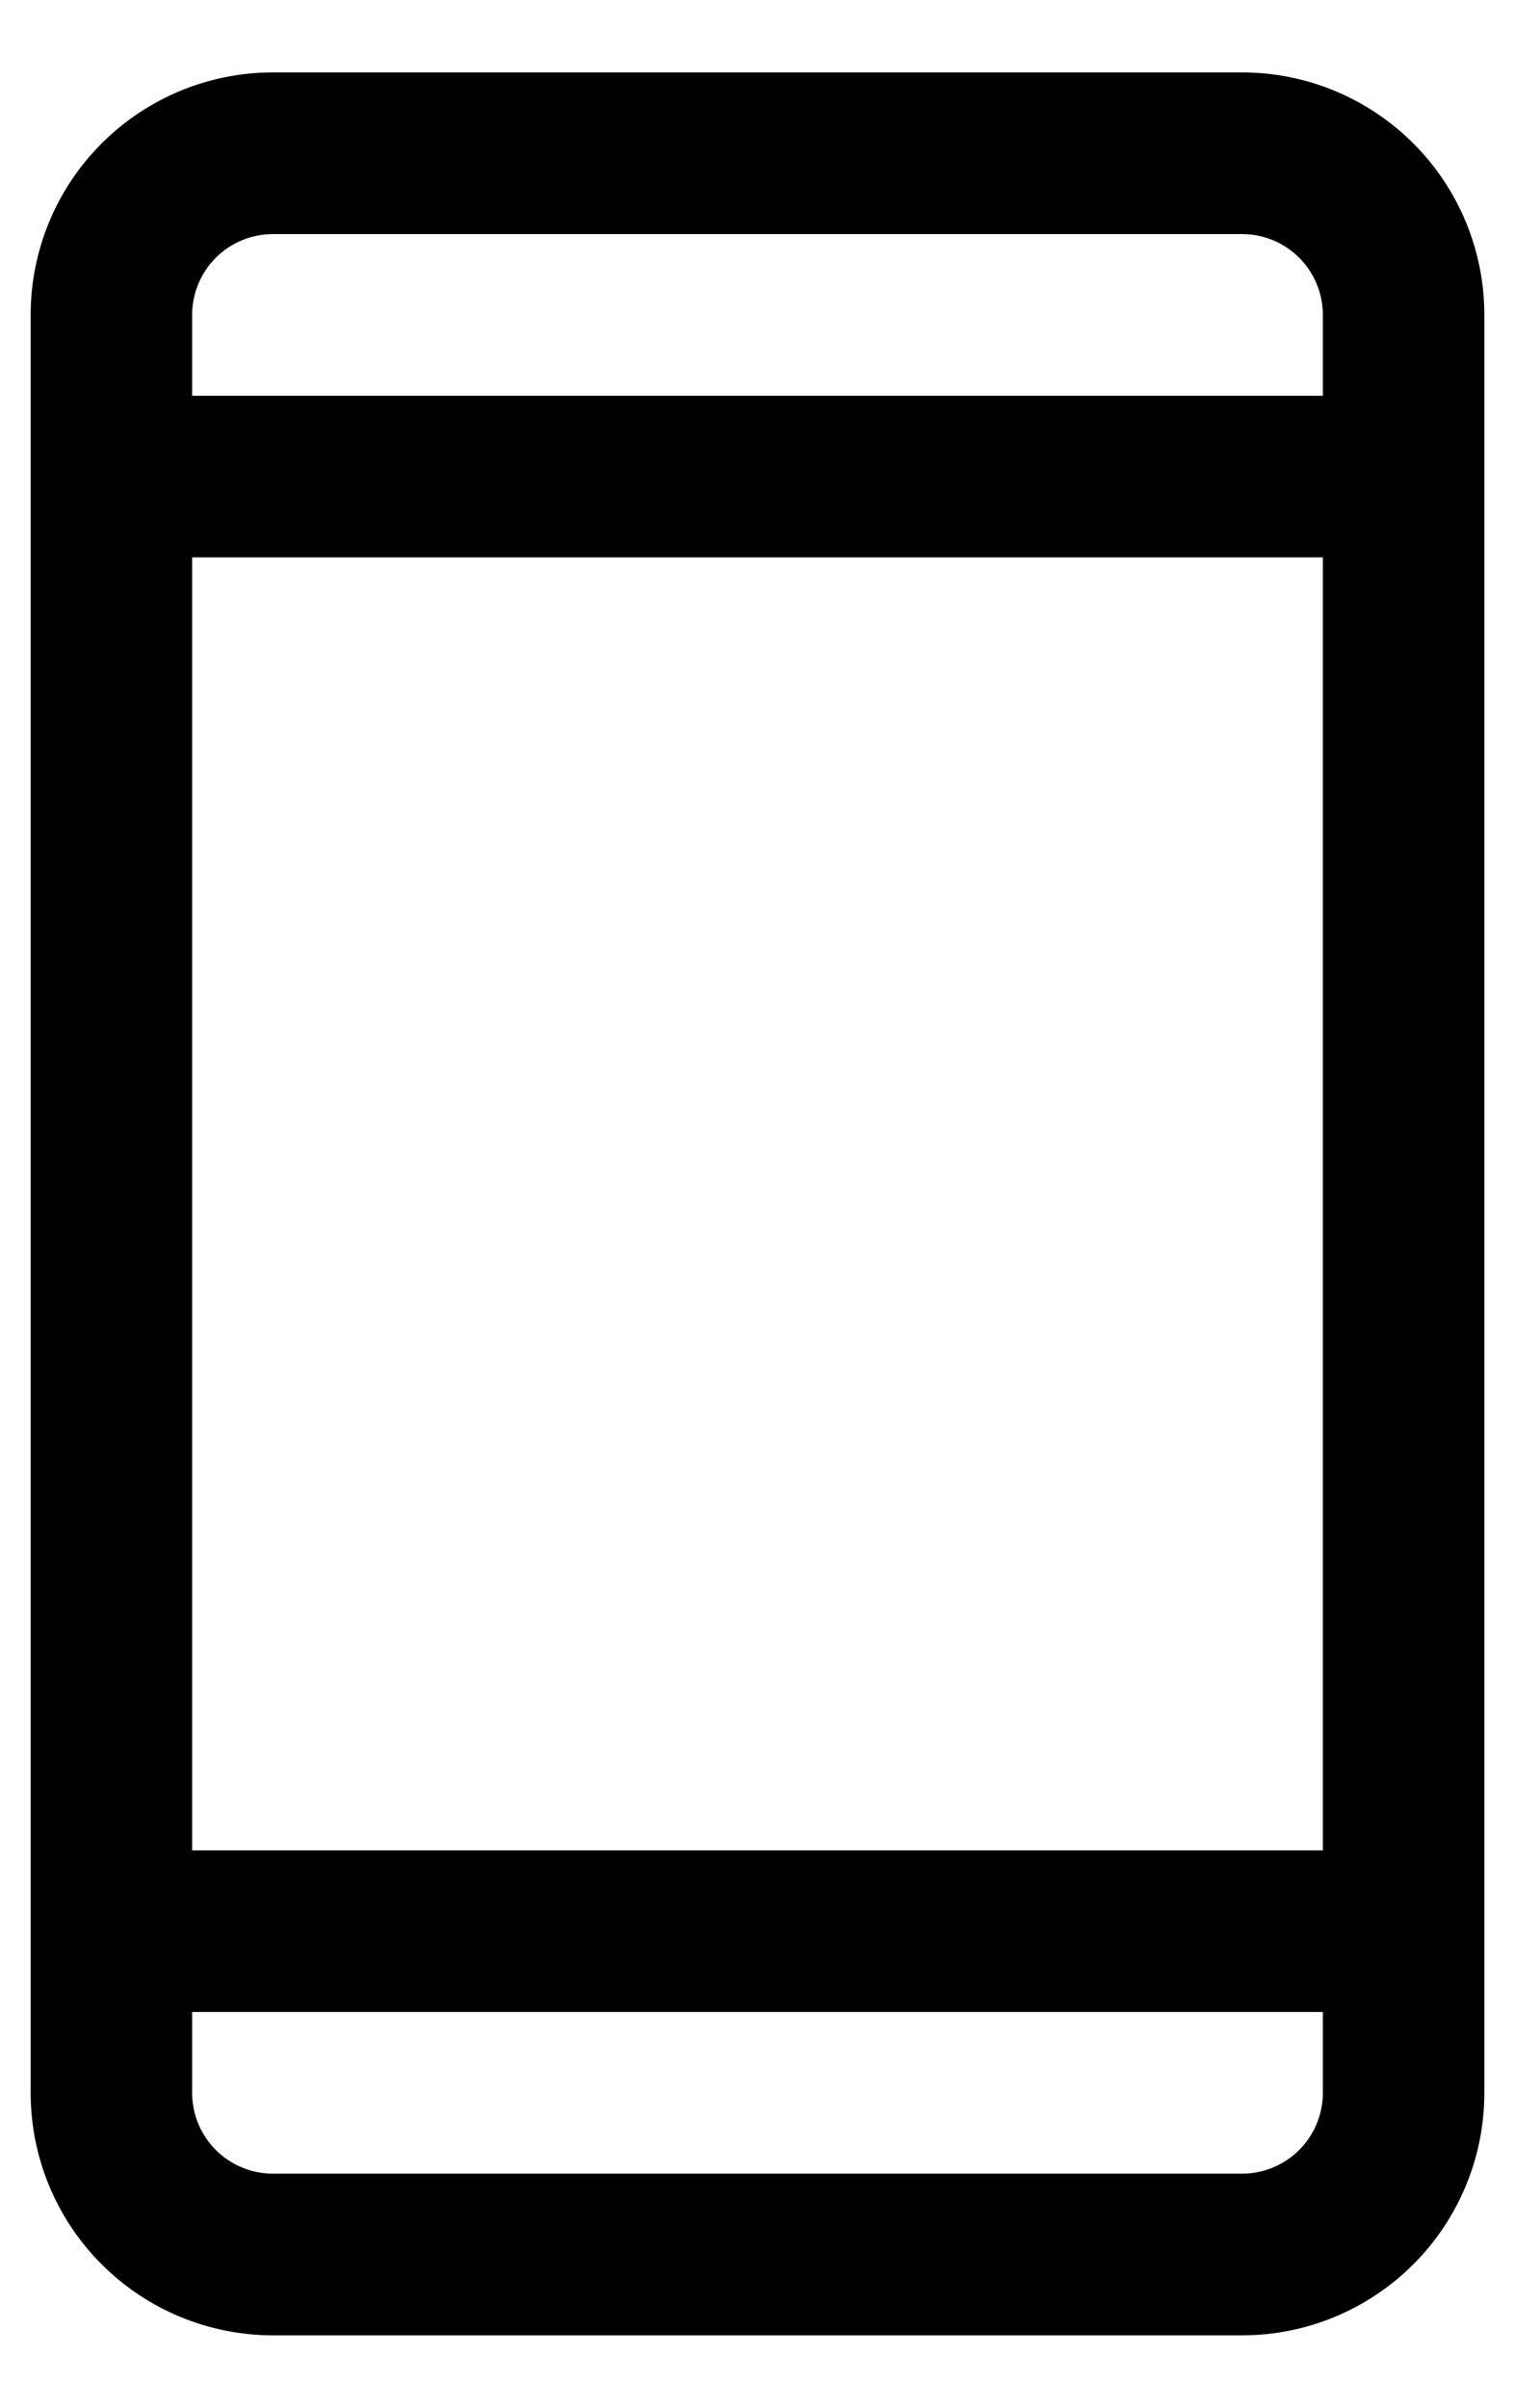 <svg width="17" height="27" viewBox="0 0 17 27" fill="none" xmlns="http://www.w3.org/2000/svg">
<path d="M13.938 0.812H3.062C2.341 0.812 1.65 1.099 1.14 1.609C0.63 2.119 0.344 2.81 0.344 3.531V23.469C0.344 24.19 0.63 24.881 1.14 25.391C1.65 25.901 2.341 26.188 3.062 26.188H13.938C14.659 26.188 15.35 25.901 15.86 25.391C16.37 24.881 16.656 24.19 16.656 23.469V3.531C16.656 2.81 16.37 2.119 15.86 1.609C15.35 1.099 14.659 0.812 13.938 0.812ZM2.156 6.25H14.844V20.75H2.156V6.25ZM3.062 2.625H13.938C14.178 2.625 14.408 2.72 14.578 2.89C14.748 3.06 14.844 3.291 14.844 3.531V4.438H2.156V3.531C2.156 3.291 2.252 3.06 2.422 2.89C2.592 2.72 2.822 2.625 3.062 2.625ZM13.938 24.375H3.062C2.822 24.375 2.592 24.279 2.422 24.11C2.252 23.94 2.156 23.709 2.156 23.469V22.562H14.844V23.469C14.844 23.709 14.748 23.94 14.578 24.11C14.408 24.279 14.178 24.375 13.938 24.375Z" fill="black"/>
</svg>
